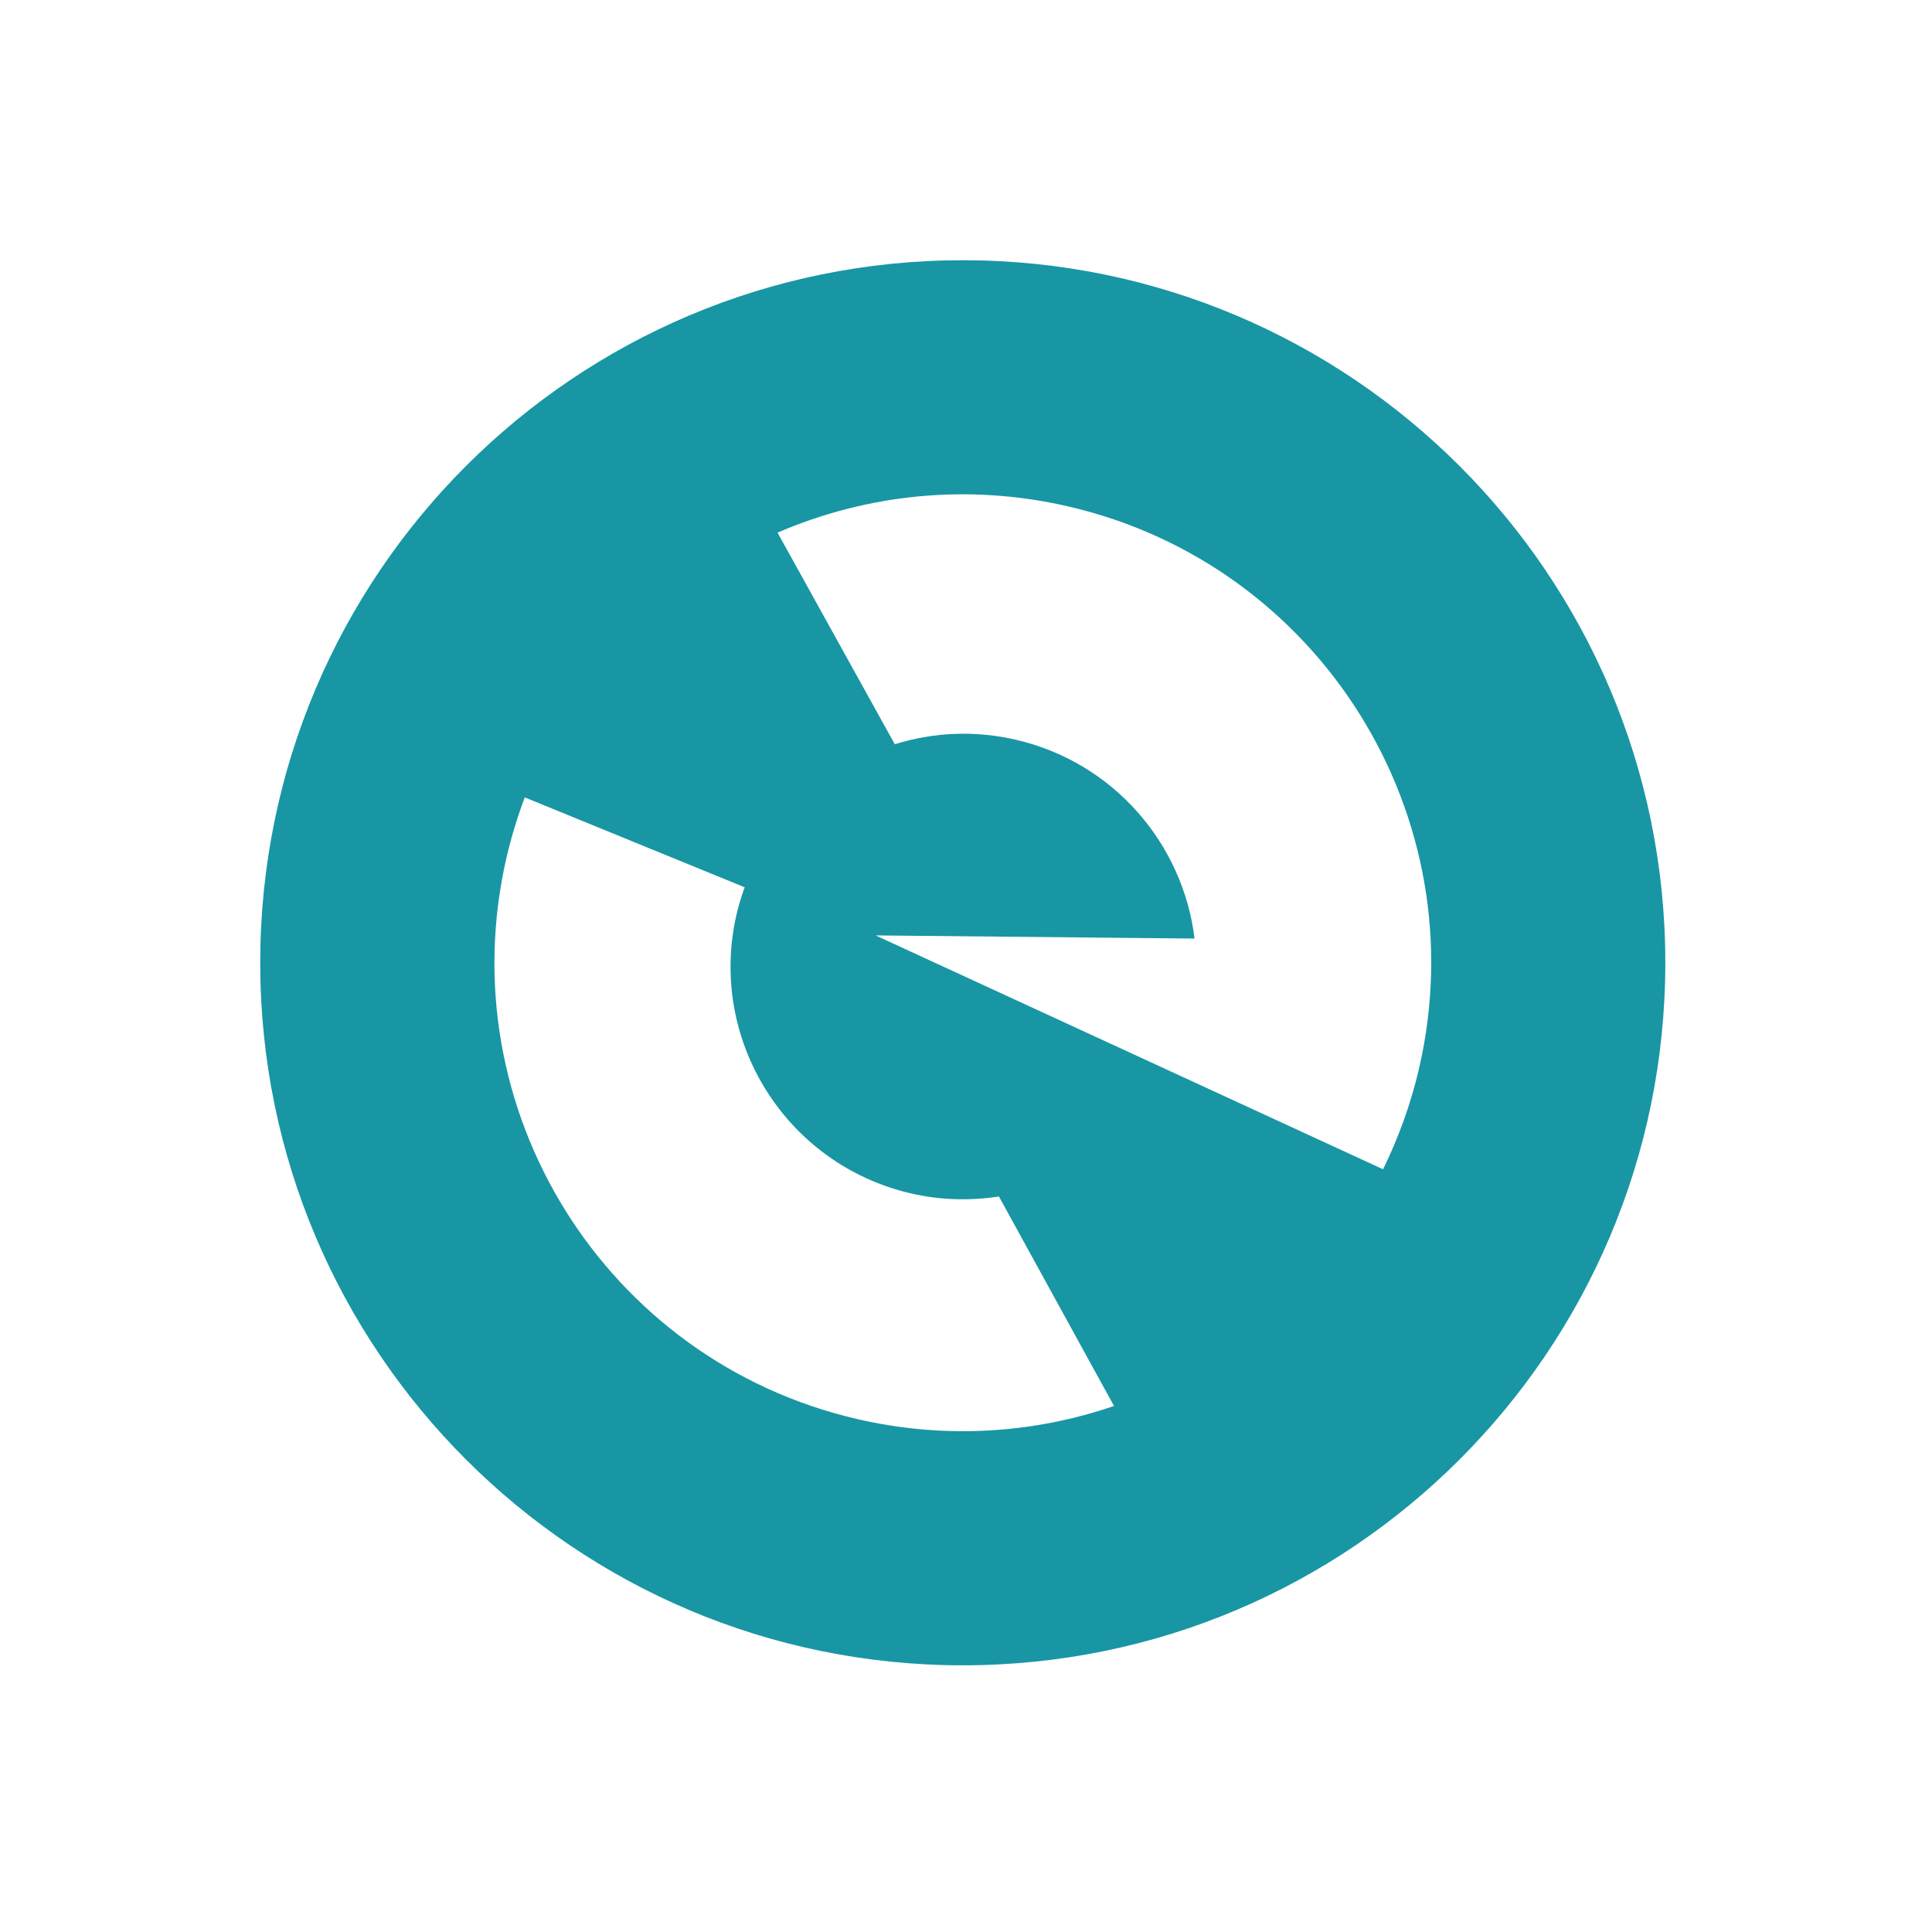 <svg xmlns="http://www.w3.org/2000/svg" width="220" height="220" fill="none" viewBox="0 0 220 220"><rect width="220" height="220" fill="#fff"/><path fill="#1896A4" d="M109.632 189.632C153.814 189.632 189.632 153.814 189.632 109.632C189.632 65.449 153.814 29.632 109.632 29.632C65.449 29.632 29.632 65.449 29.632 109.632C29.632 153.814 65.449 189.632 109.632 189.632Z"/><path fill="#fff" d="M113.75 136.246C110.503 136.743 107.127 136.678 103.735 135.895C89.473 132.603 80.58 118.371 83.873 104.109C84.116 103.055 84.443 102.036 84.795 101.037L59.759 90.803C58.915 93.032 58.221 95.315 57.68 97.636C51.054 126.333 68.952 154.975 97.649 161.6C107.71 163.923 117.756 163.216 126.853 160.101L113.75 136.246ZM136.024 106.874L99.707 106.518L157.494 133.148C159.251 129.554 160.658 125.698 161.598 121.627C168.223 92.93 150.326 64.289 121.629 57.664C110.11 55.004 98.619 56.304 88.538 60.652L101.89 84.747C106.353 83.354 111.108 83.176 115.663 84.232C126.835 86.811 134.723 96.113 136.024 106.874Z"/></svg>